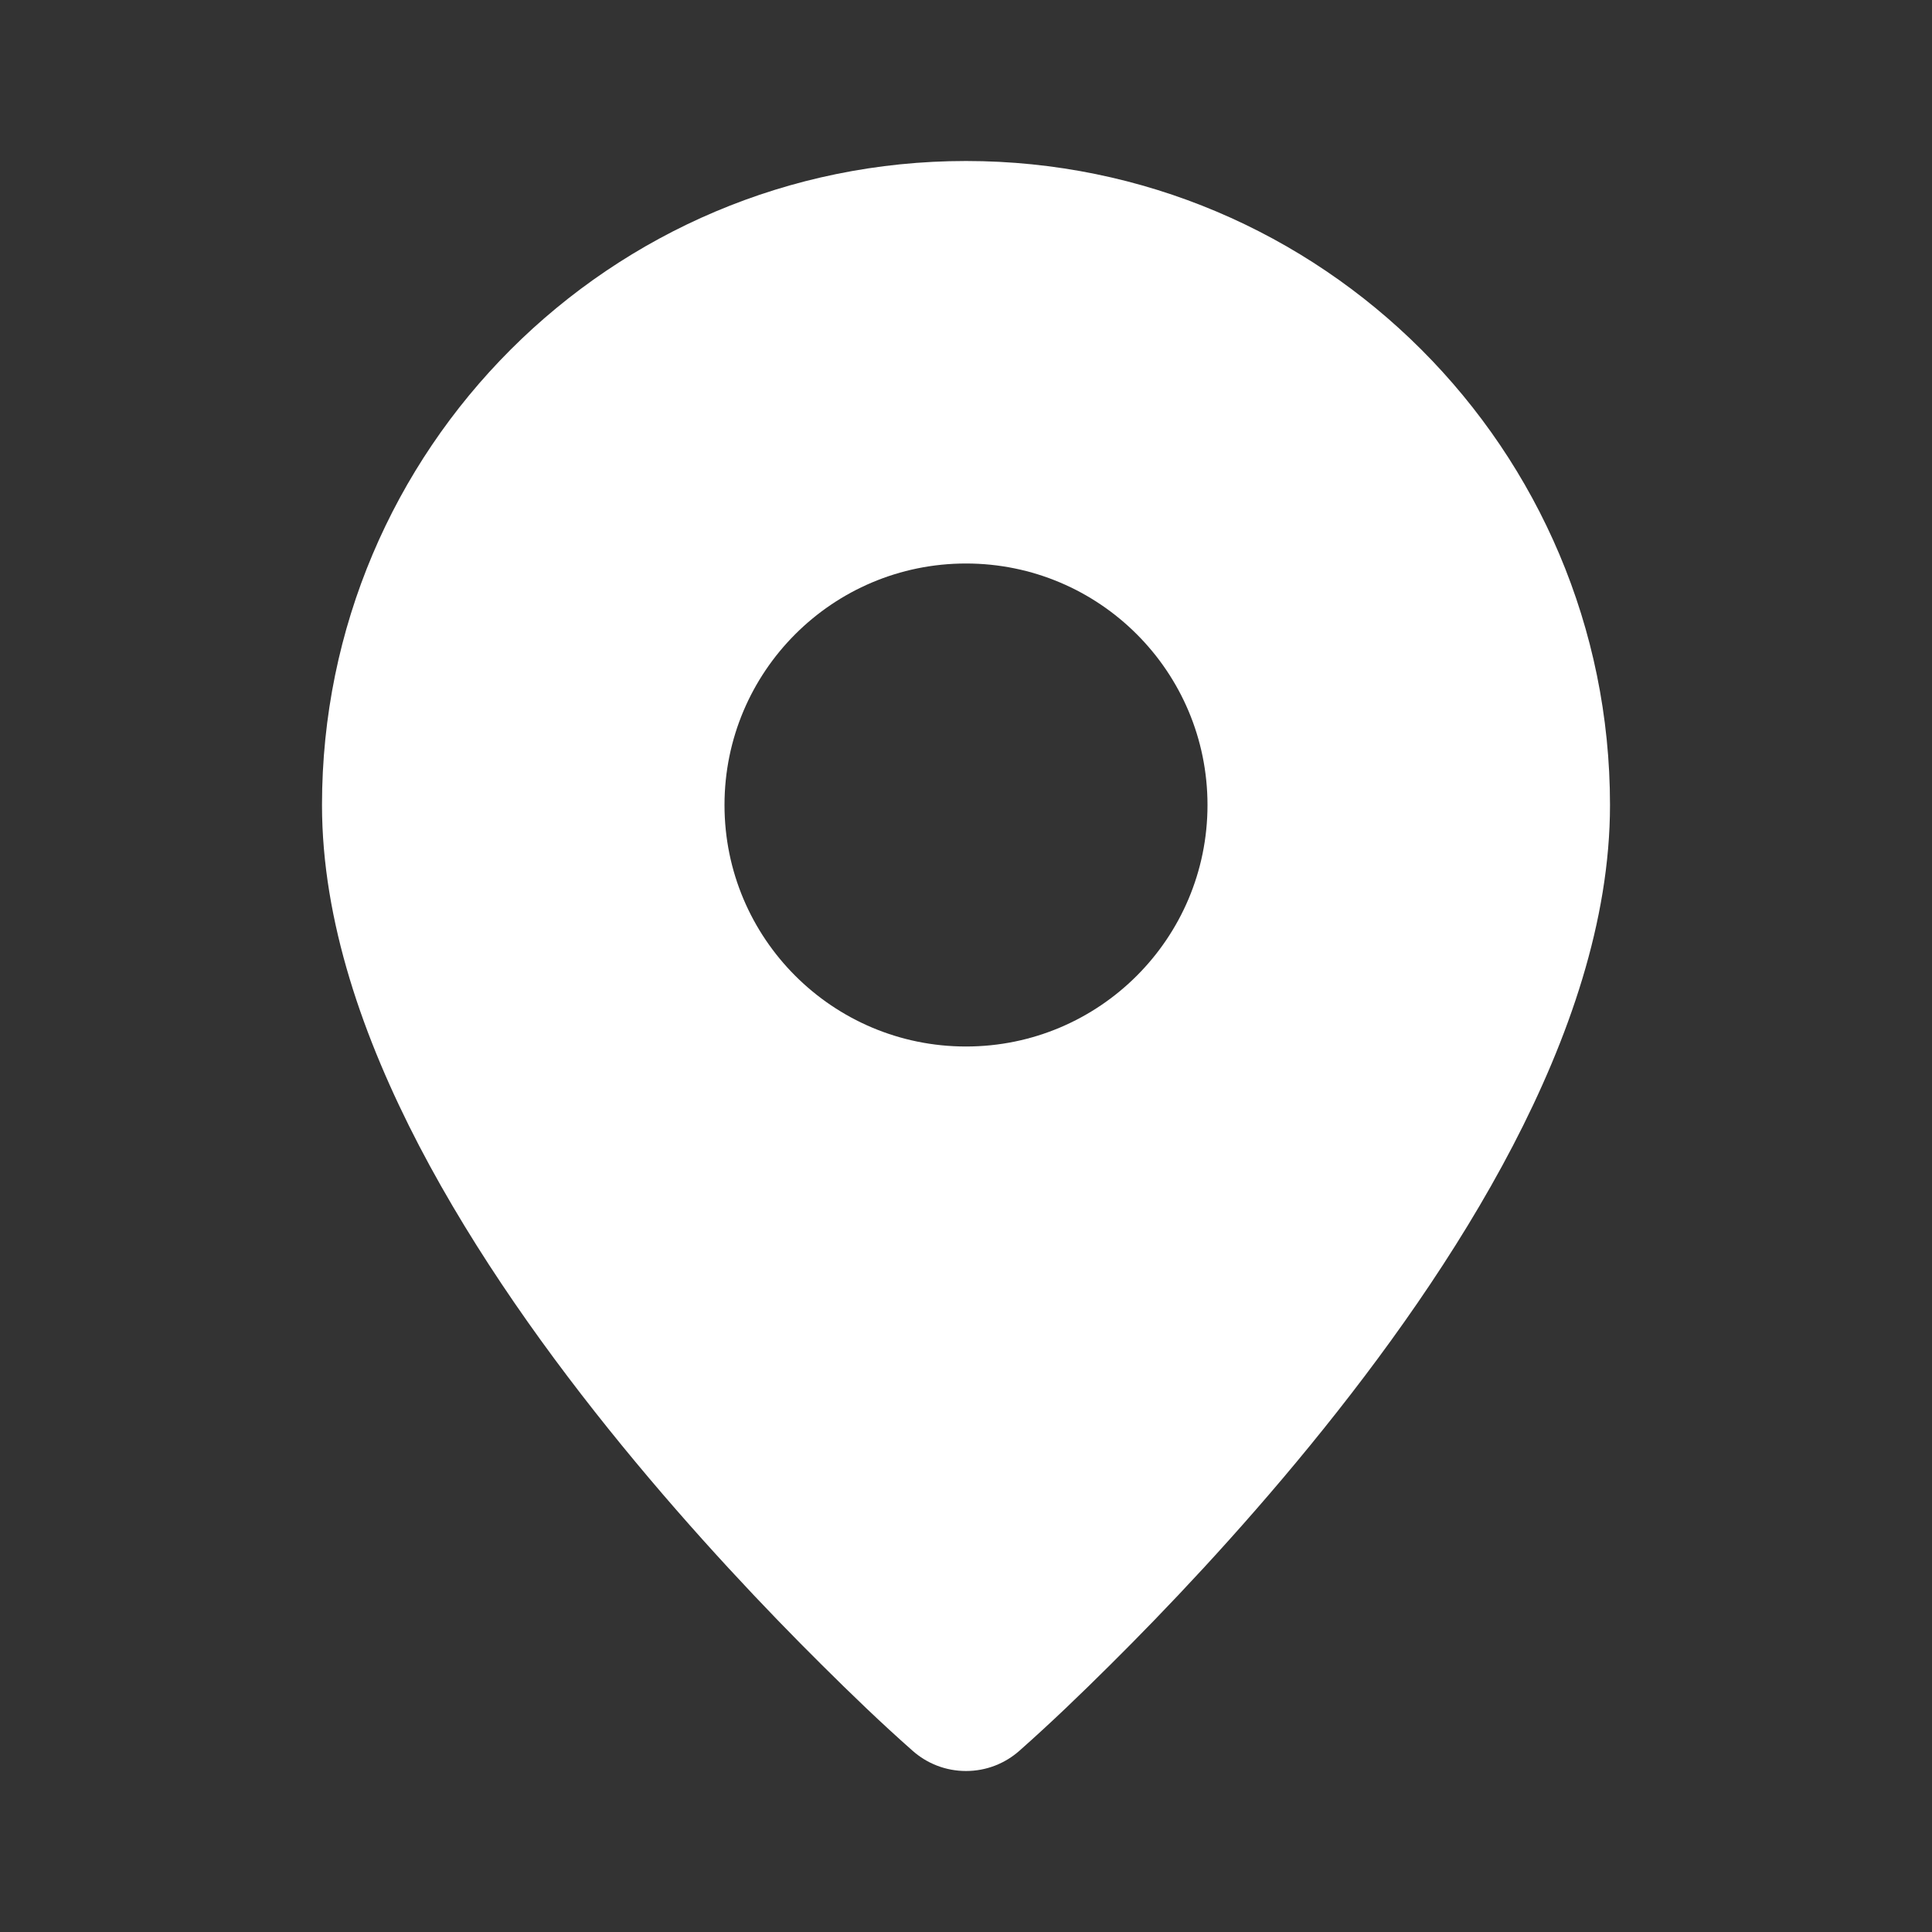<svg width="24" height="24" viewBox="0 0 24 24" fill="none" xmlns="http://www.w3.org/2000/svg">
<rect x="0" y="0" width="24" height="24" fill="#333333" stroke="none"/>
<path fill-rule="evenodd" clip-rule="evenodd" d="M10.202 20.675C10.571 21.042 10.946 21.404 11.336 21.748C11.513 21.905 11.745 22 12 22C12.255 22 12.487 21.905 12.664 21.748C13.054 21.403 13.429 21.042 13.798 20.675C14.471 20.007 15.371 19.062 16.274 17.957C17.175 16.855 18.095 15.574 18.793 14.234C19.486 12.903 20 11.443 20 10C20 5.582 16.418 2 12 2C7.582 2 4 5.582 4 10C4 11.443 4.514 12.903 5.207 14.234C5.906 15.574 6.825 16.855 7.726 17.957C8.629 19.062 9.529 20.007 10.202 20.675ZM9 10C9 8.343 10.343 7 12 7C13.657 7 15 8.343 15 10C15 11.657 13.657 13 12 13C10.343 13 9 11.657 9 10Z" fill="white"/>
</svg>
